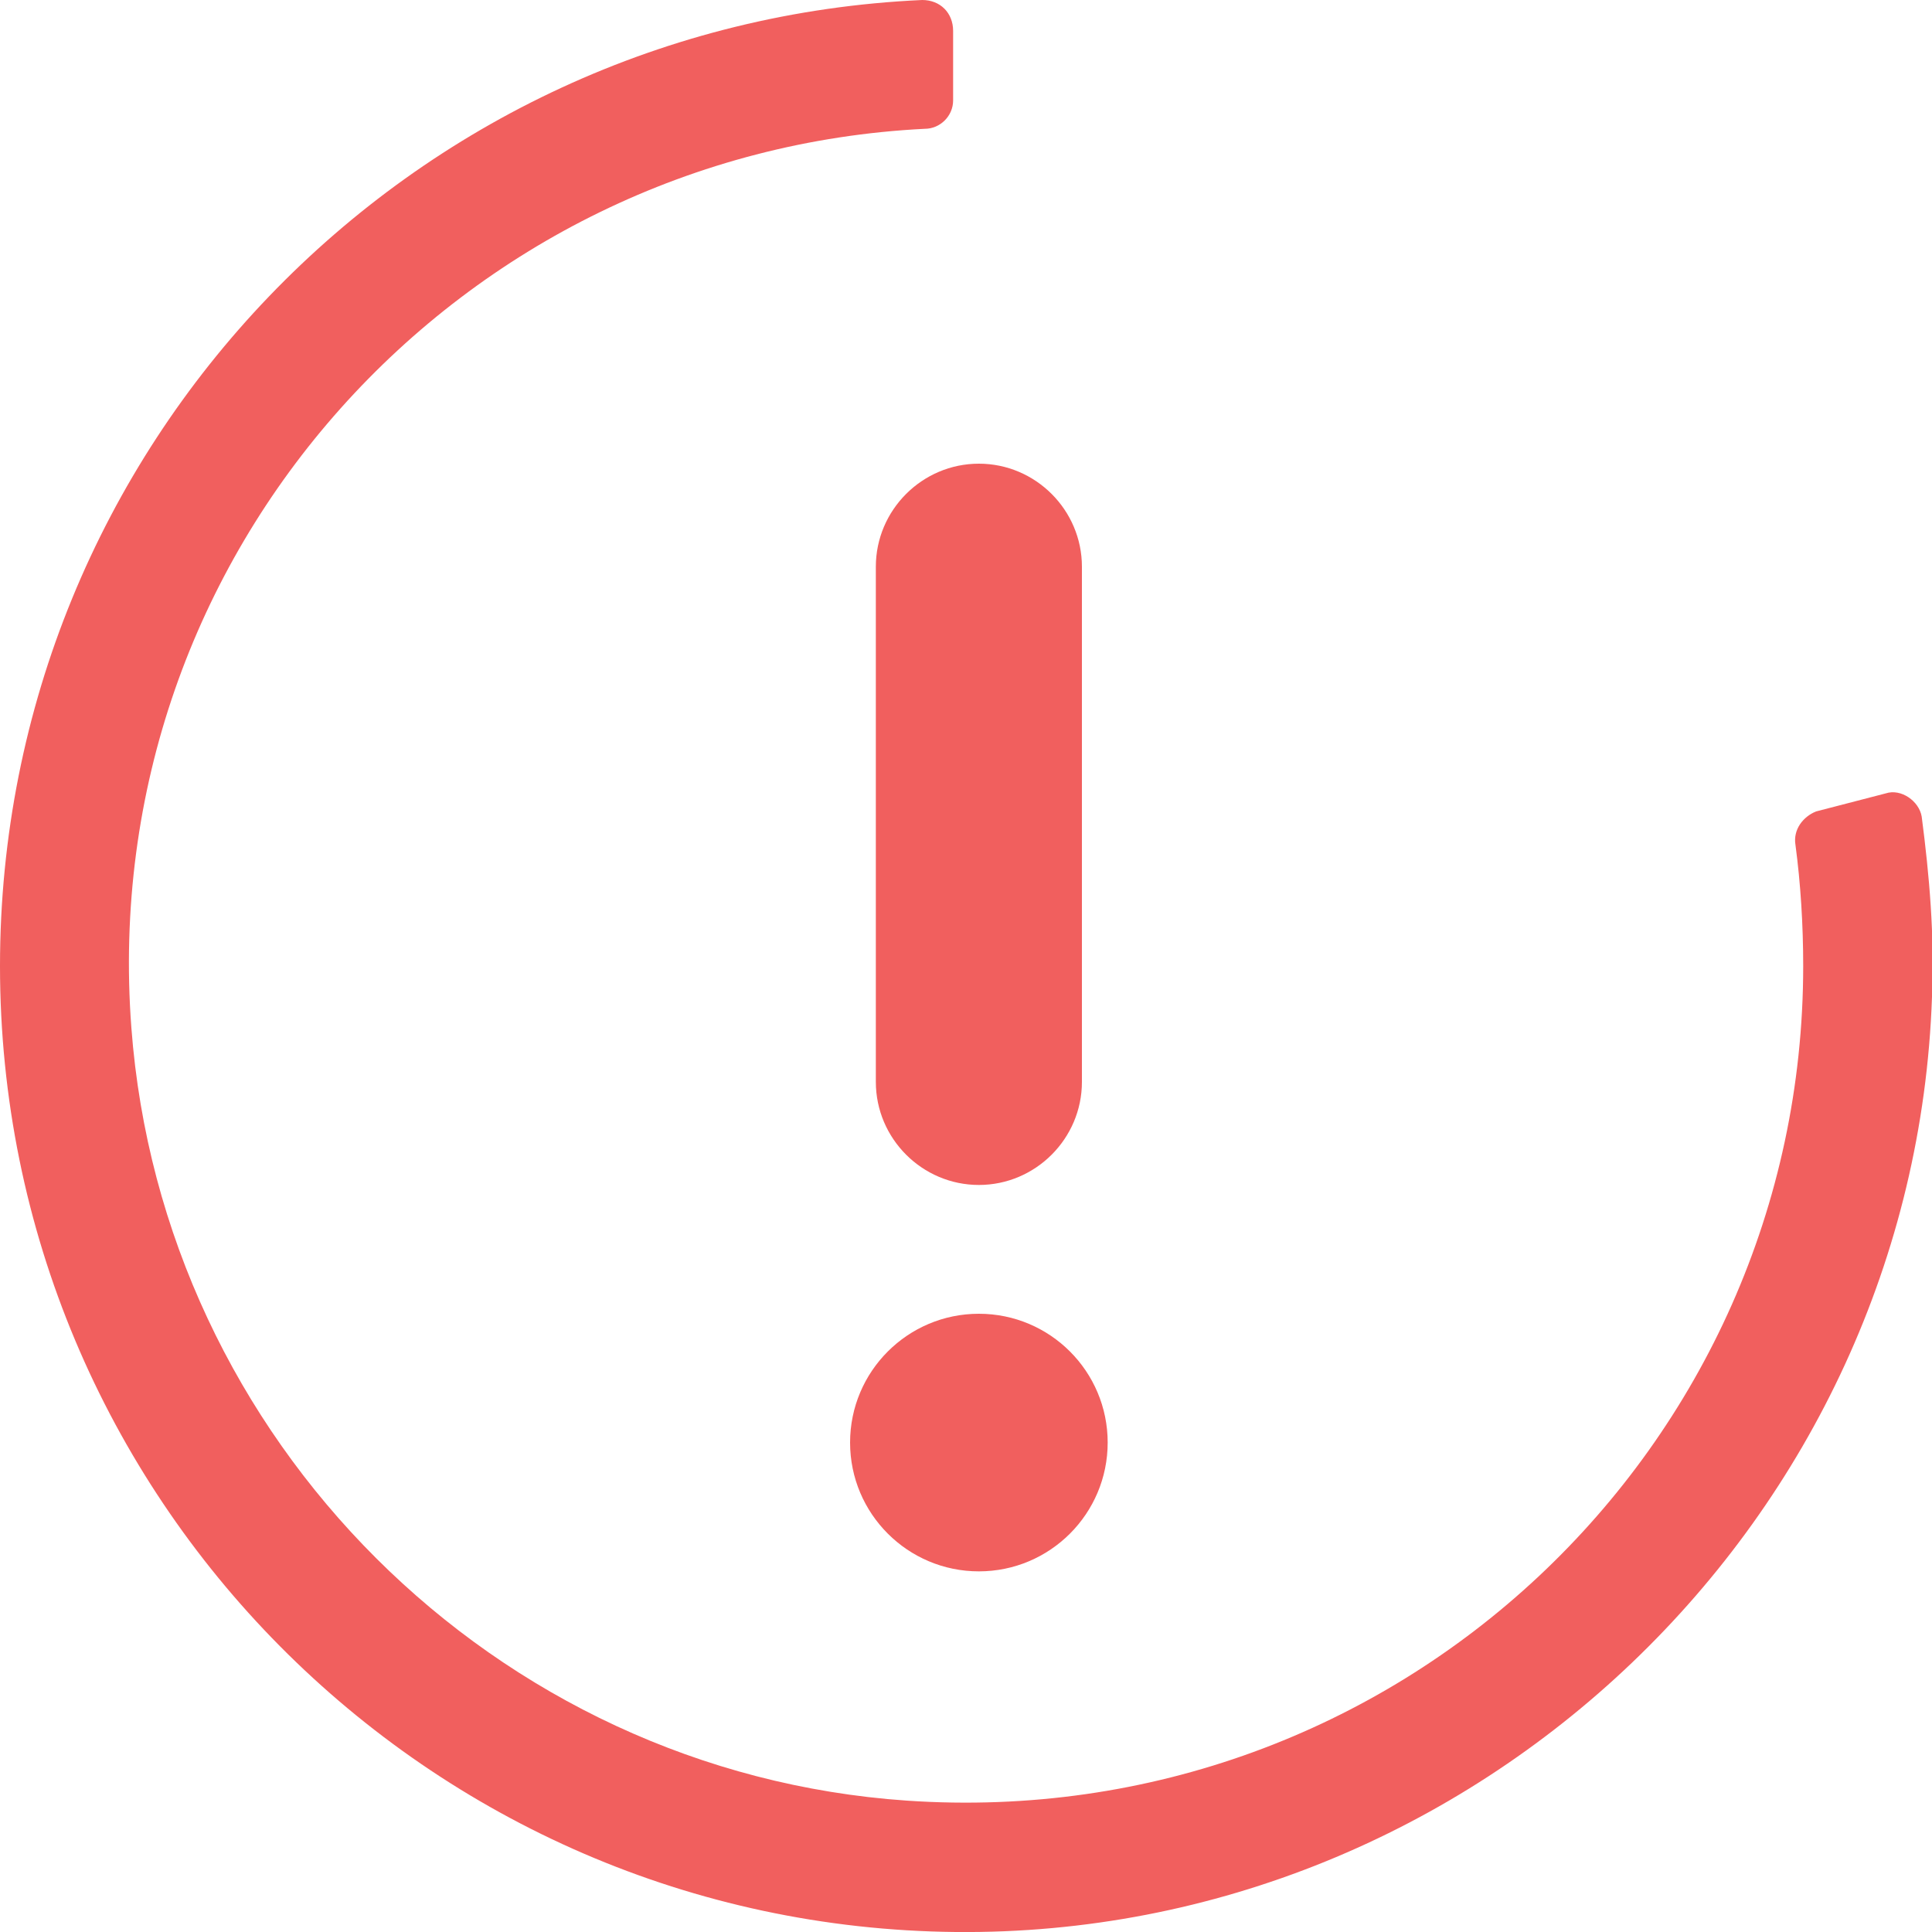 <?xml version="1.0" encoding="utf-8"?>
<!-- Generator: Adobe Illustrator 23.0.3, SVG Export Plug-In . SVG Version: 6.00 Build 0)  -->
<svg version="1.1" id="Layer_1" xmlns="http://www.w3.org/2000/svg" xmlns:xlink="http://www.w3.org/1999/xlink" x="0px" y="0px"
	 viewBox="0 0 75 75" style="enable-background:new 0 0 75 75;" xml:space="preserve">
<style type="text/css">
	.st0{clip-path:url(#SVGID_2_);}
	.st1{fill-rule:evenodd;clip-rule:evenodd;fill:#F15F5E;}
	.st2{fill:#F15F5E;}
</style>
<title>Group</title>
<desc>Created with Sketch.</desc>
<g>
	<defs>
		<rect id="SVGID_1_" x="0" width="75" height="75"/>
	</defs>
	<clipPath id="SVGID_2_">
		<use xlink:href="#SVGID_1_"  style="overflow:visible;"/>
	</clipPath>
	<g class="st0">
		<path class="st1" d="M35.9,5C17.9,5.9,3.7,21.4,5.1,39.9c1.2,16,14.1,28.9,30.1,30C54.2,71.2,70,56.2,70,37.5
			c0-1.6-0.1-3.2-0.3-4.7c-0.1-0.6,0.3-1.1,0.8-1.3l2.7-0.7c0.6-0.2,1.3,0.3,1.4,0.9c0.3,2.3,0.5,4.6,0.4,7
			C74.3,59,57.3,75.2,37.1,75C16.6,74.8,0,58.1,0,37.5C0,17.3,15.9,0.9,35.8,0C36.5,0,37,0.5,37,1.2v2.7C37,4.5,36.5,5,35.9,5z"/>
		<circle class="st2" cx="38" cy="56" r="5"/>
		<path class="st2" d="M38,18L38,18c2.2,0,4,1.8,4,4v20c0,2.2-1.8,4-4,4l0,0c-2.2,0-4-1.8-4-4V22C34,19.8,35.8,18,38,18z"/>
	</g>
</g>
</svg>

